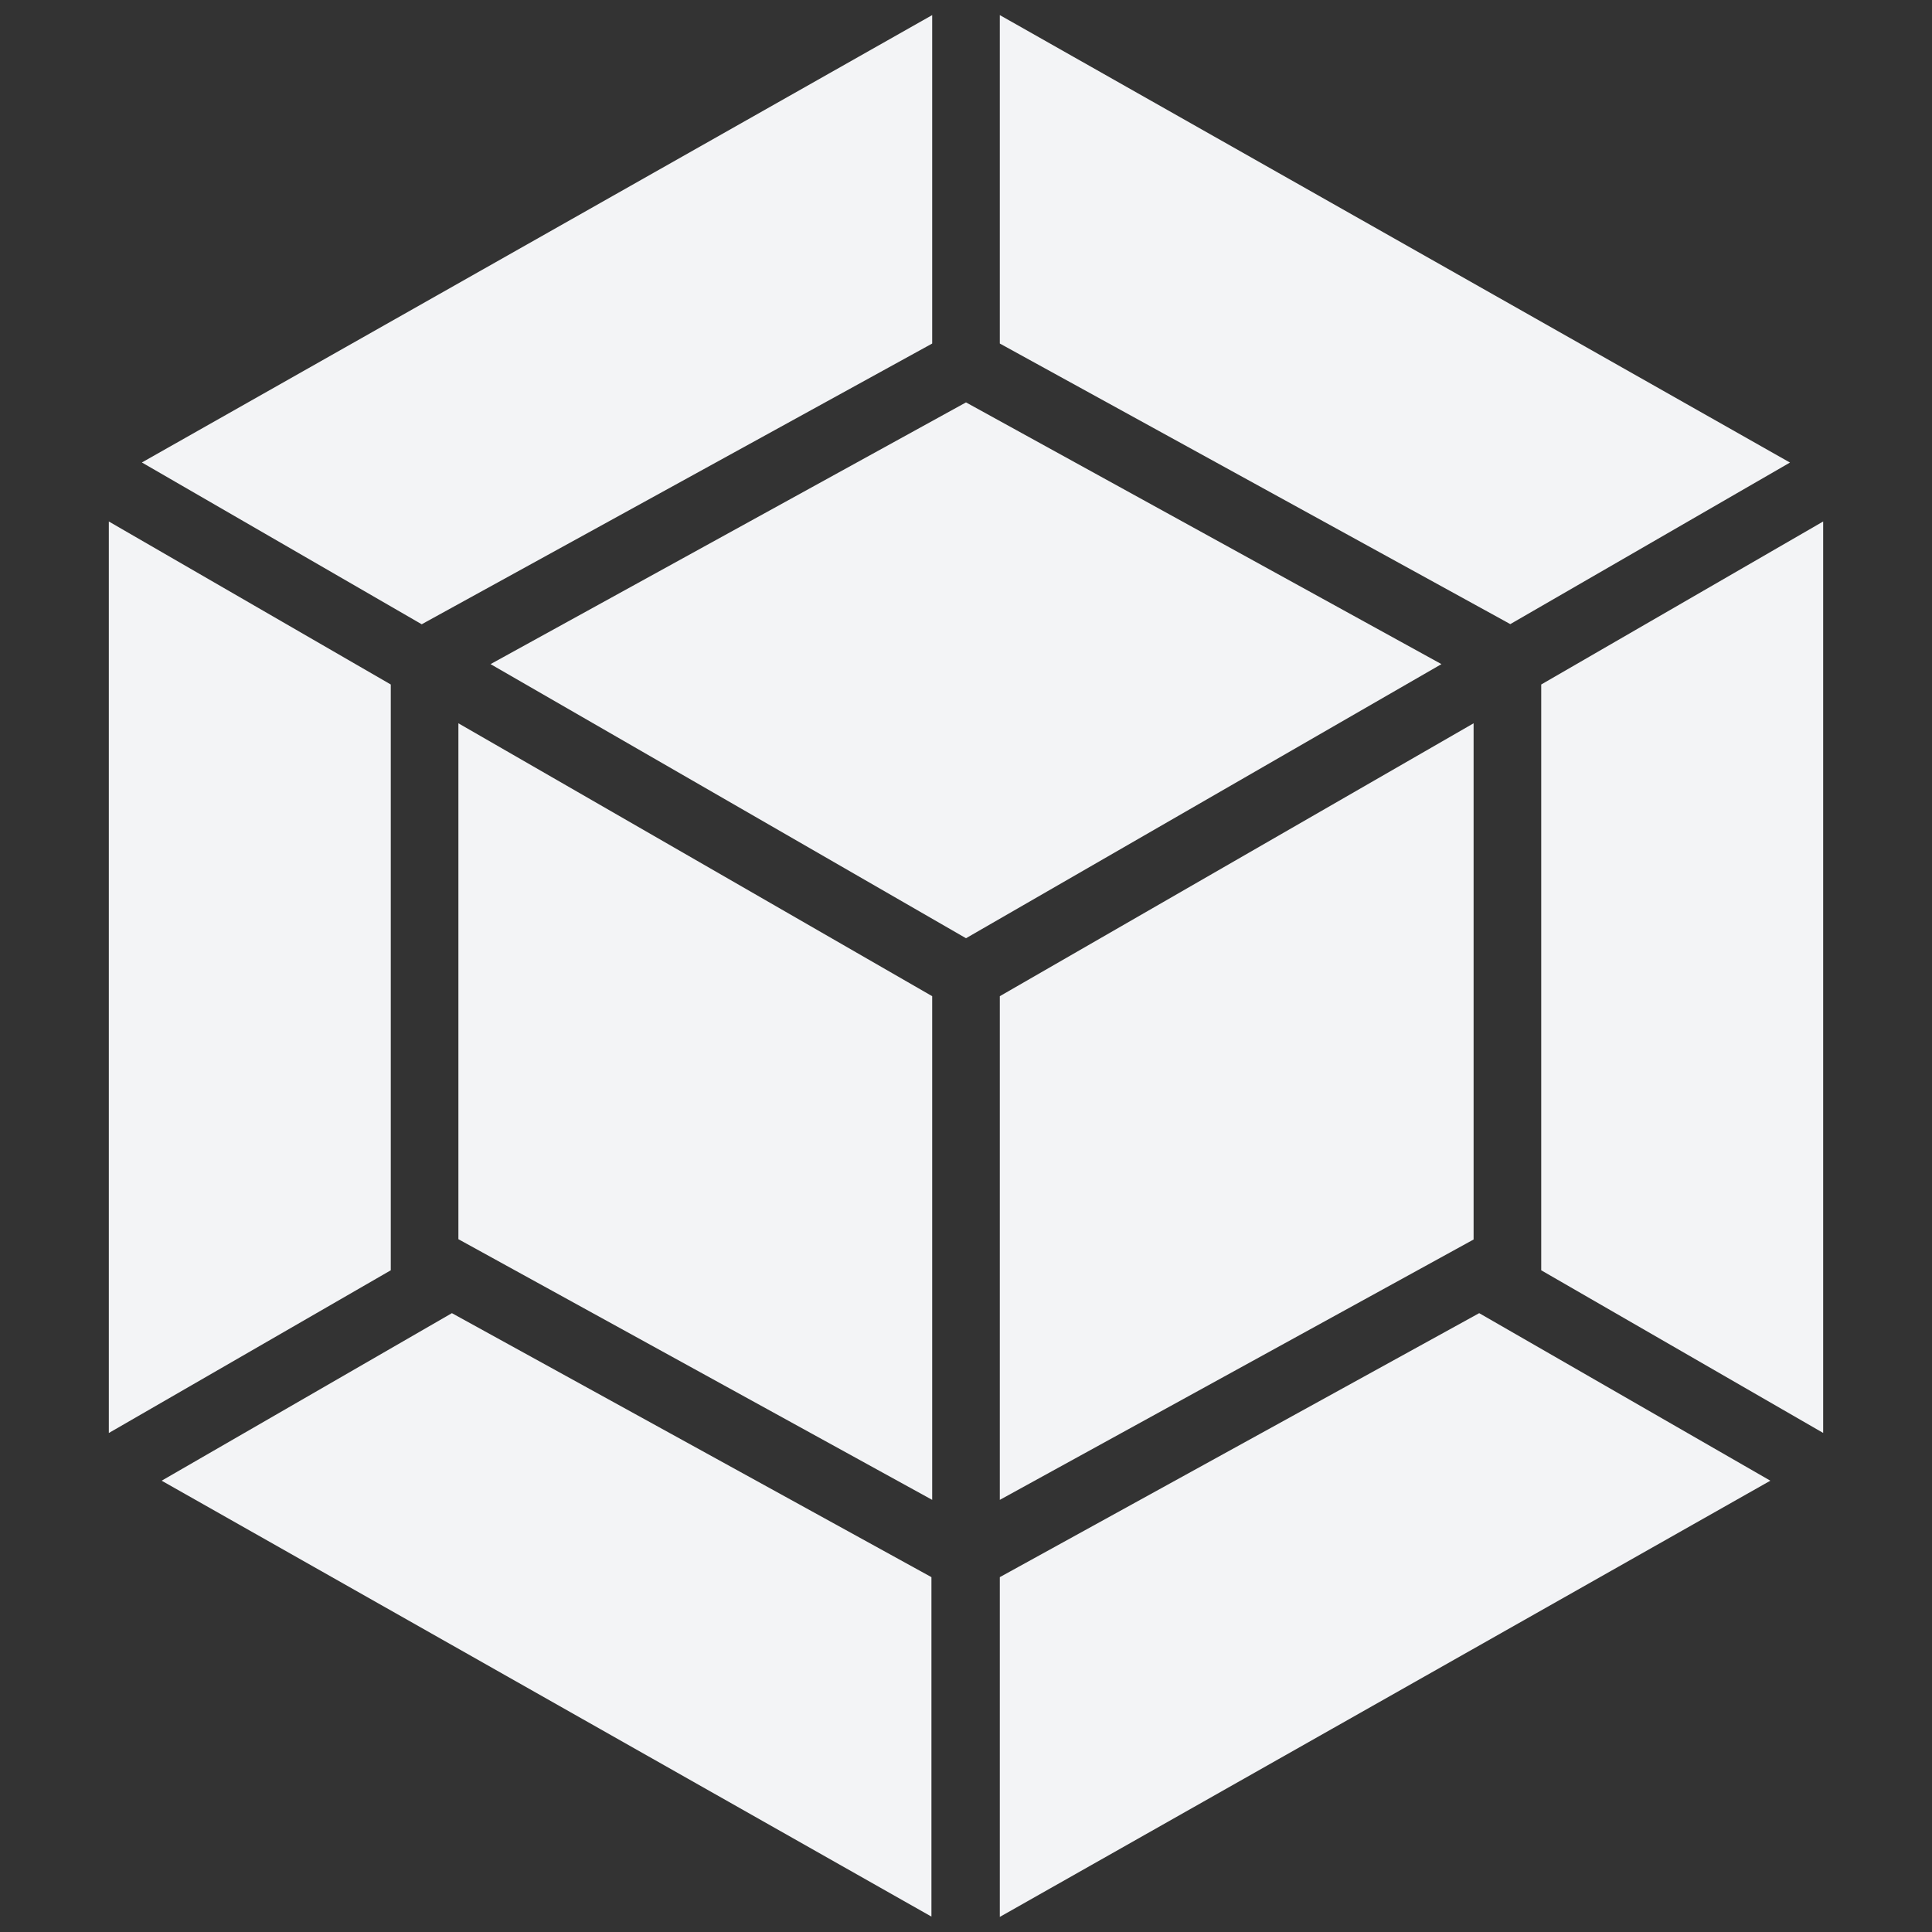 <svg xmlns="http://www.w3.org/2000/svg" viewBox="0 0 128 128" role="img" aria-labelledby="icon-webpack-title icon-webpack-desc">
  <rect x="0" y="0" width="128" height="128" fill="#333333" stroke="none"/>
  <title id="icon-webpack-title">Webpack</title>
  <desc id="icon-webpack-desc">Webpack Logo</desc>
  <path fill="#F3F4F6" d="M117.29 98.1L66.24 127v-22.51L98 87l19.29 11.1zm3.5-3.16V34.55l-18.68 10.8v38.81l18.67 10.77zM10.71 98.1l51 28.88v-22.49L29.94 87zm-3.5-3.16V34.55l18.68 10.8v38.81zm2.19-64.3L61.76 1v21.76L28.21 41.21l-.27.15zm109.18 0L66.24 1v21.76L99.79 41.2l.27.15 18.54-10.71zM61.76 99.37L30.37 82.1V47.92L61.76 66zm4.48 0l31.39-17.25v-34.2L66.24 66zM32.5 44L64 26.66 95.5 44 64 62.16 32.5 44z"/>
</svg>
